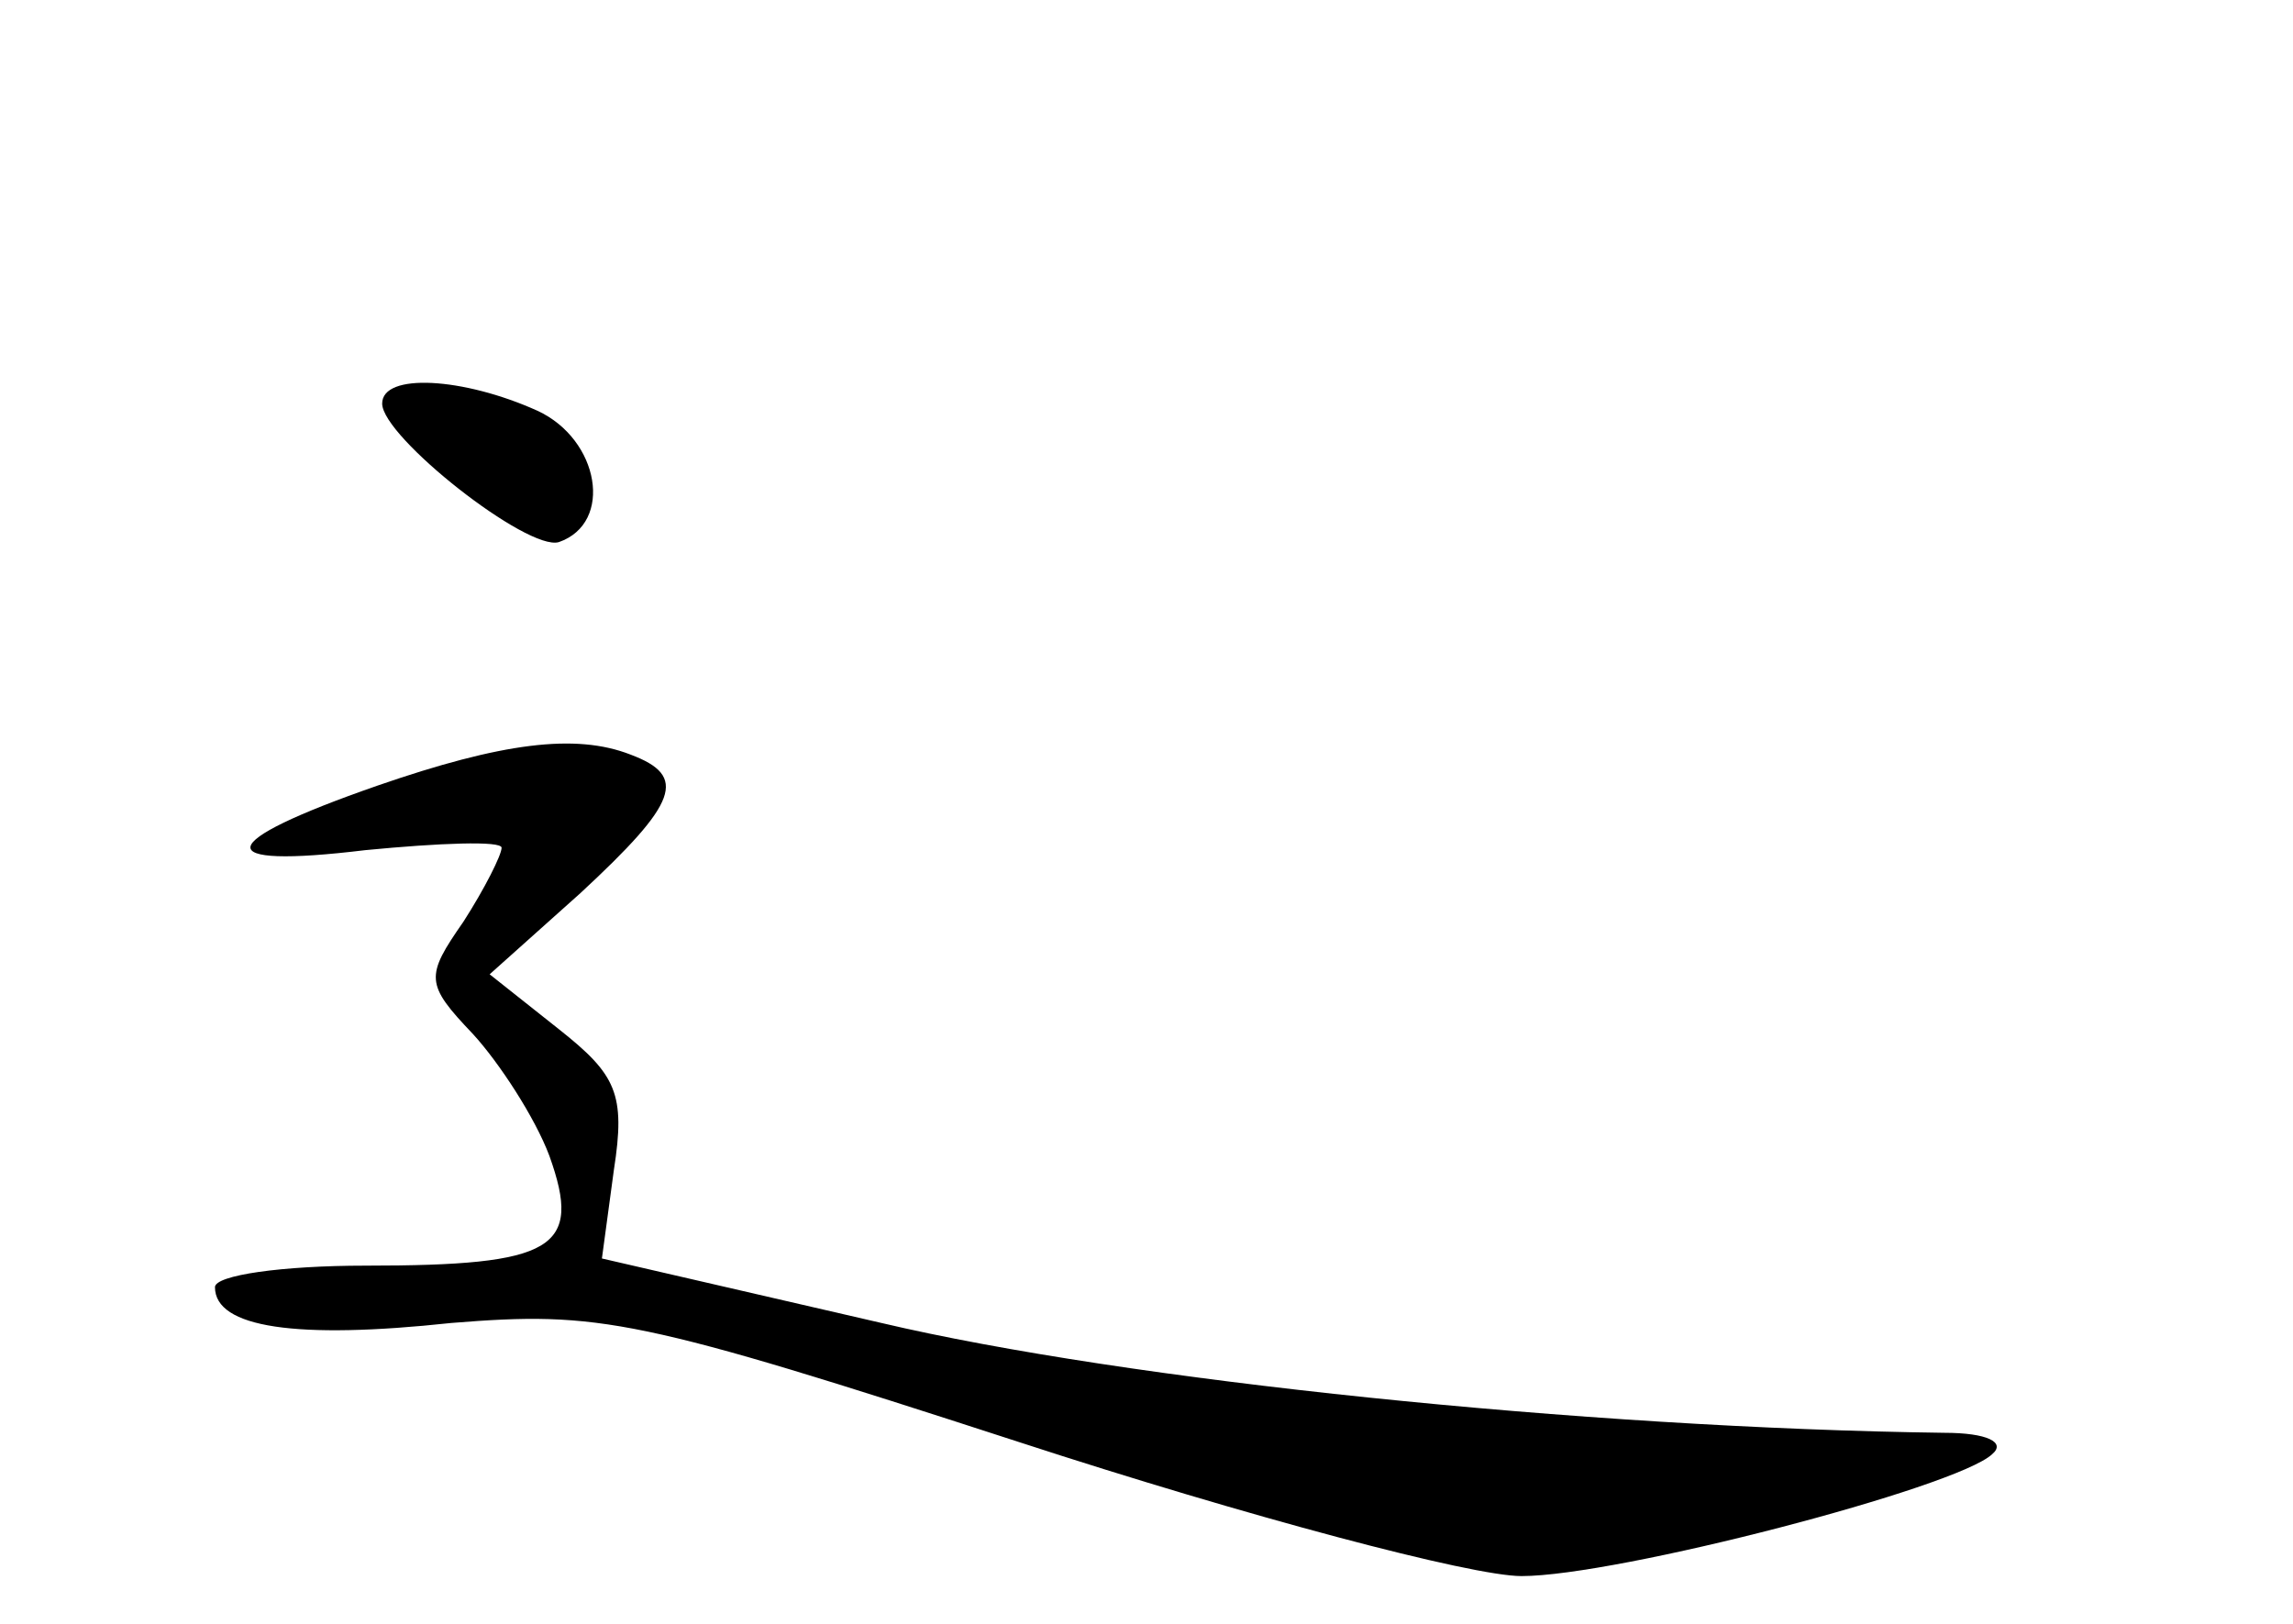<?xml version="1.0" standalone="no"?>
<!DOCTYPE svg PUBLIC "-//W3C//DTD SVG 20010904//EN"
 "http://www.w3.org/TR/2001/REC-SVG-20010904/DTD/svg10.dtd">
<svg version="1.0" xmlns="http://www.w3.org/2000/svg"
 width="96pt" height="68pt" viewBox="0 0 96 68"
 preserveAspectRatio="xMidYMid meet">
<g transform="translate(0,68) scale(0.1,-0.1)"
fill="#000000" stroke="none">
<path d="M160 511 c0 -14 61 -62 74 -58 23 8 17 43 -9 55 -31 14 -65 16 -65 3z"/>
<path d="M158 351 c-69 -24 -71 -35 -5 -27 31 3 57 4 57 1 0 -3 -7 -17 -16
-31 -16 -23 -16 -26 4 -47 11 -12 26 -35 32 -51 14 -39 2 -46 -77 -46 -35 0
-63 -4 -63 -9 0 -17 34 -22 99 -15 62 5 78 2 238 -50 95 -31 189 -56 210 -56
40 0 182 37 197 51 6 5 -2 9 -20 9 -151 2 -343 22 -445 46 l-117 27 5 37 c5
32 1 40 -23 59 l-29 23 38 34 c41 38 45 49 21 58 -23 9 -54 5 -106 -13z"/>
</g>
</svg>
